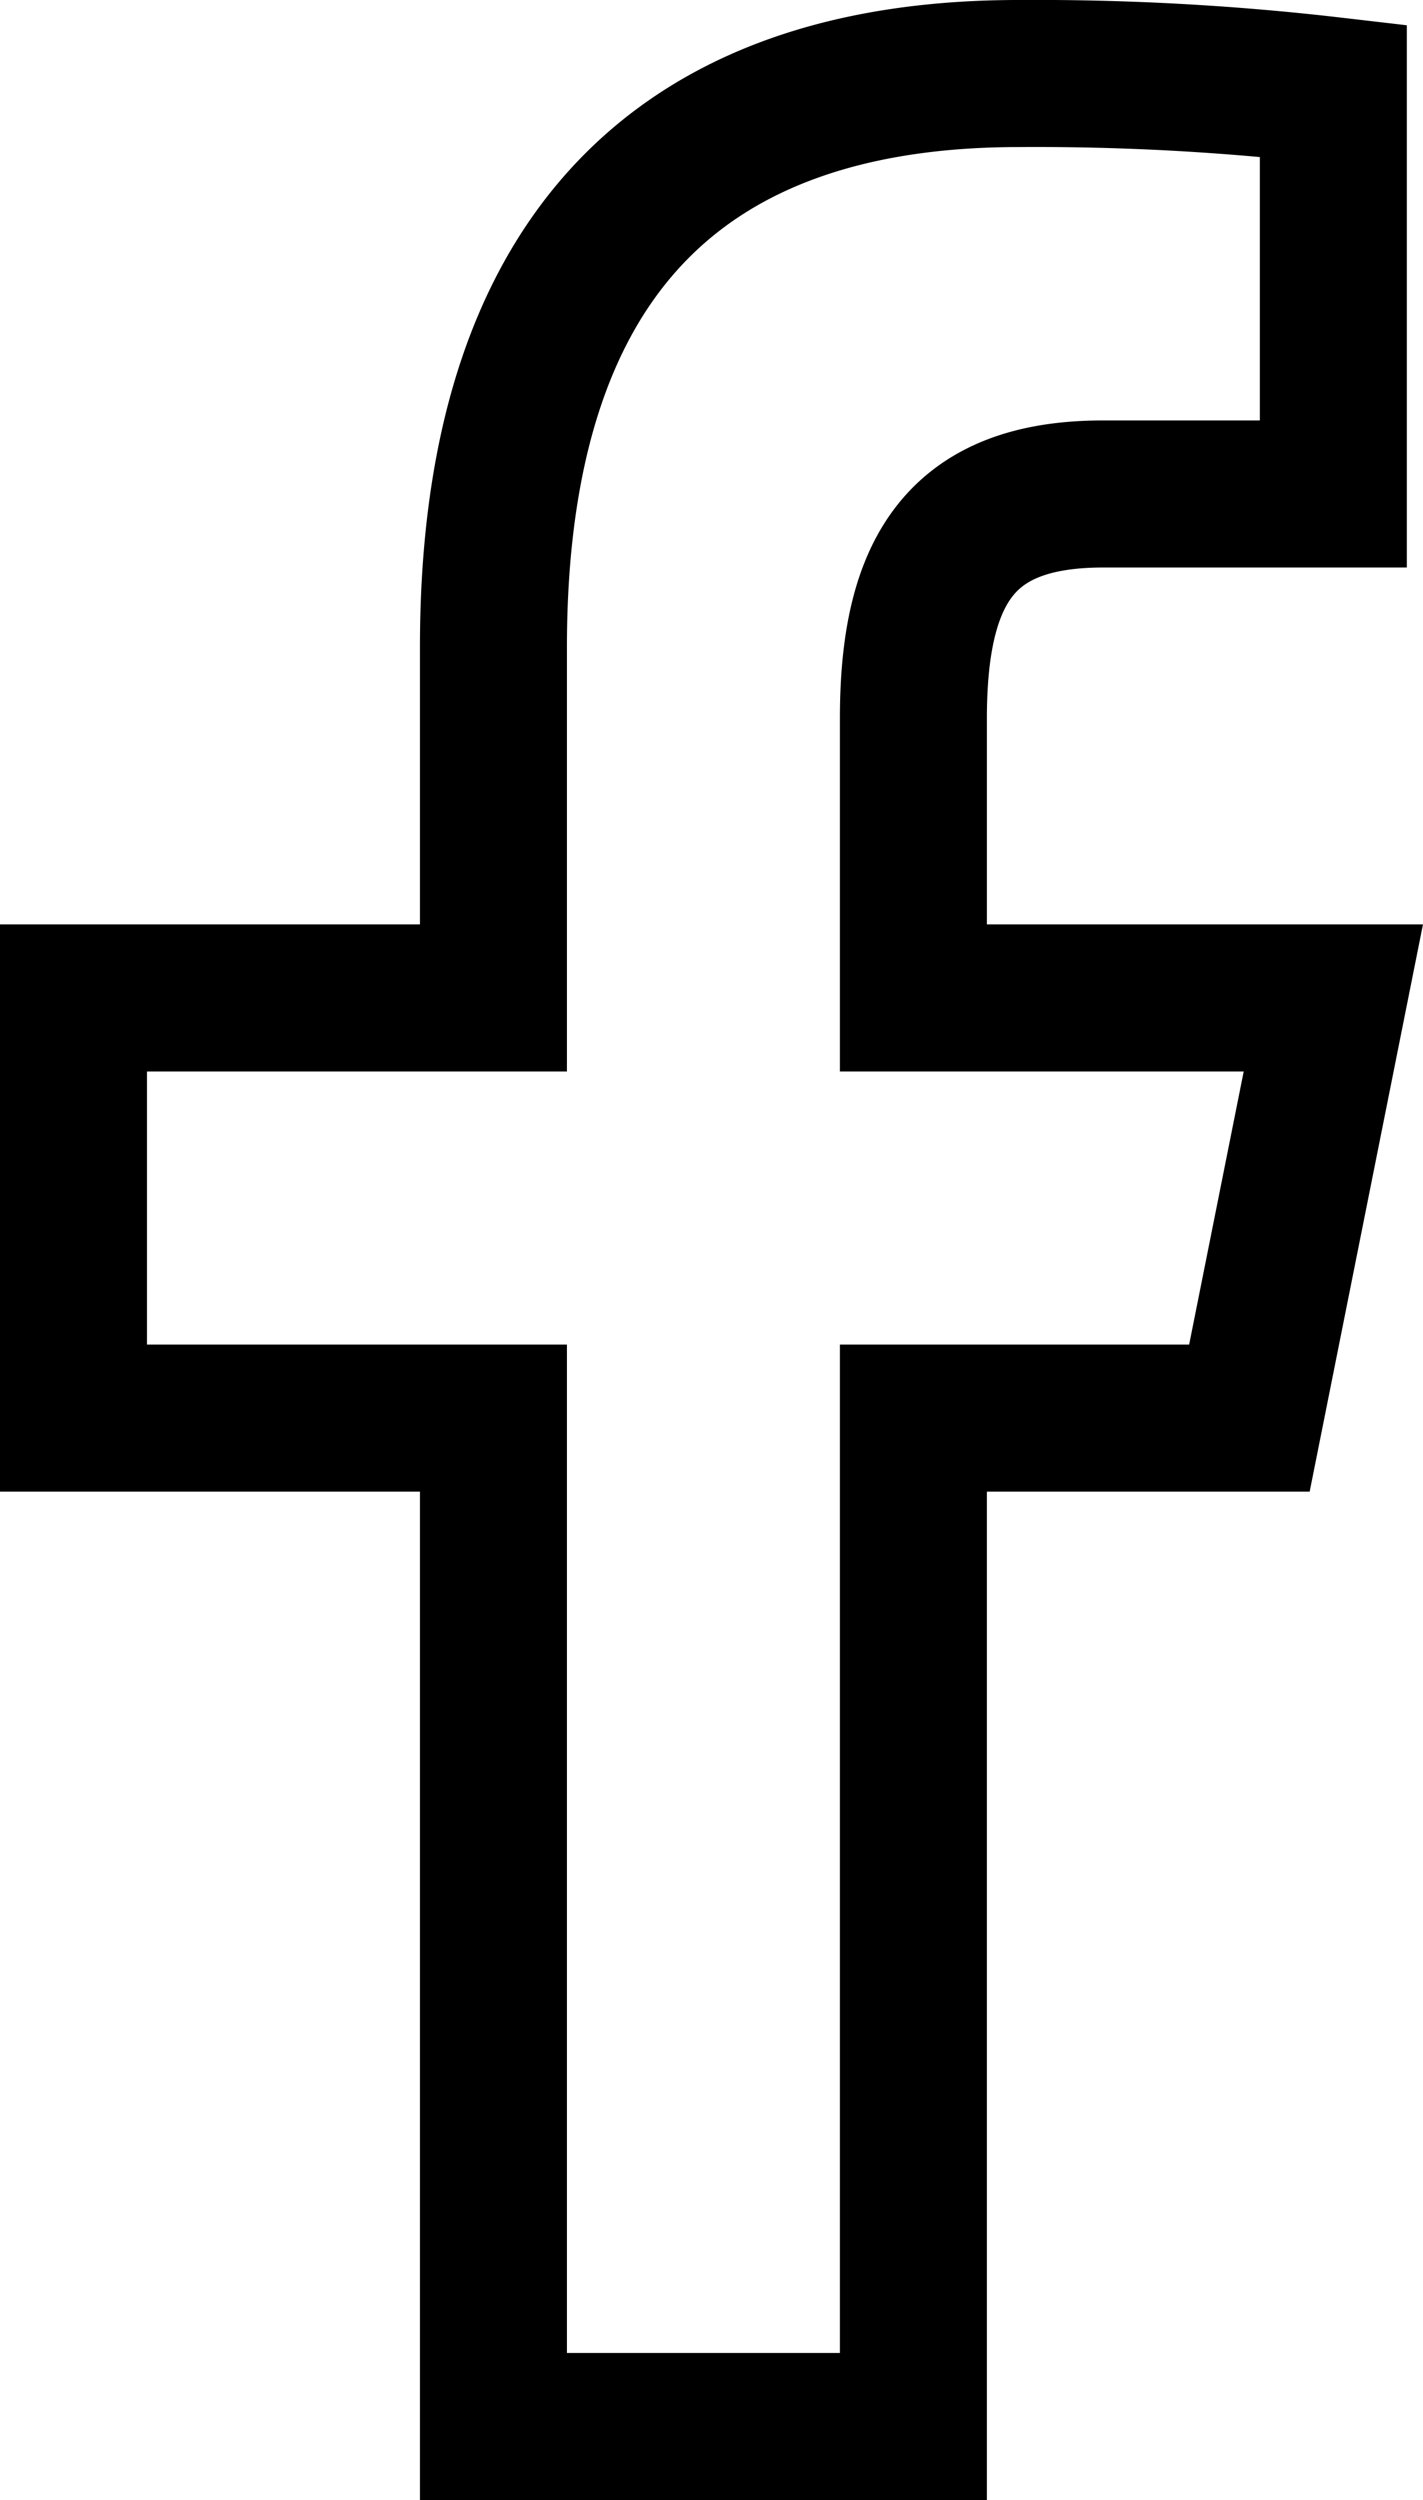 <svg xmlns="http://www.w3.org/2000/svg" width="9.681" height="17" viewBox="0 0 9.681 17"><path d="M14.431,2c-2.253,0-3.574,1.19-3.574,3.9V8.286H8v2.857h2.857V18h2.857V11.143H16l.571-2.857H13.714v-1.9c0-1.021.333-1.527,1.291-1.527h1.566V2.117A17.474,17.474,0,0,0,14.431,2Z" transform="translate(-7.5 -1.5)" fill="none" stroke="#000" stroke-width="1"/></svg>